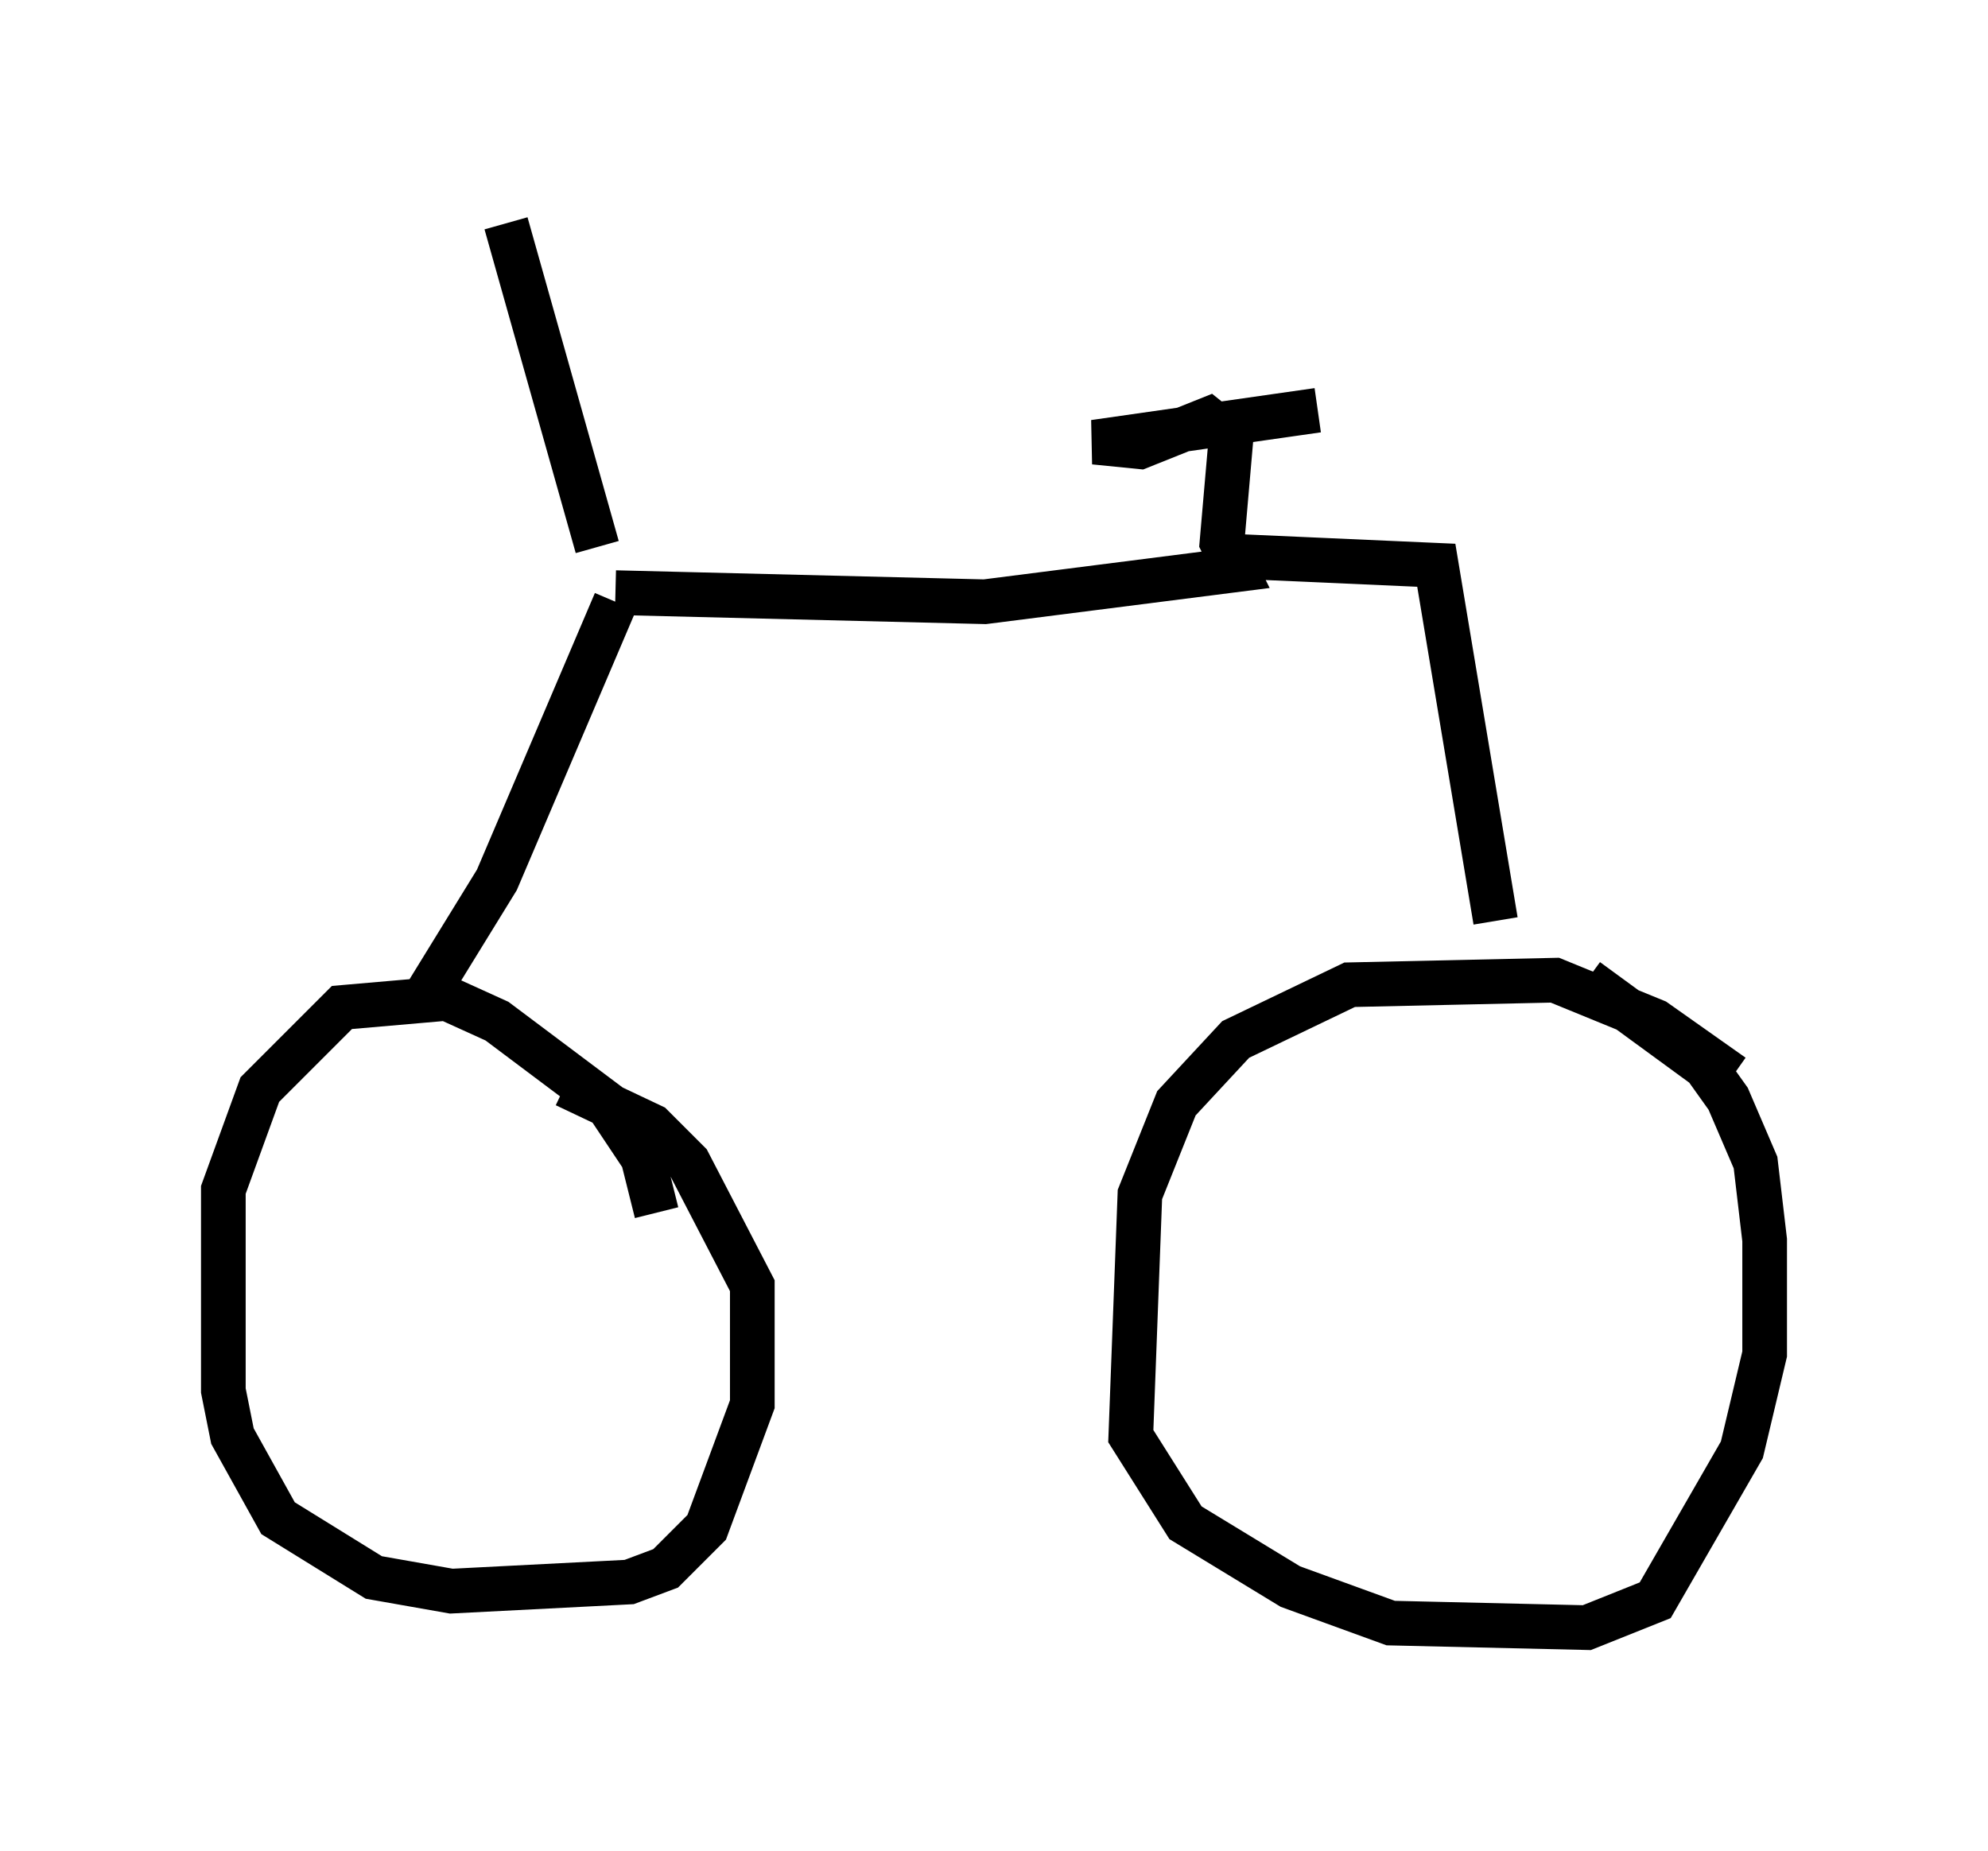 <?xml version="1.0" encoding="utf-8" ?>
<svg baseProfile="full" height="41.442" version="1.1" width="44.505" xmlns="http://www.w3.org/2000/svg" xmlns:ev="http://www.w3.org/2001/xml-events" xmlns:xlink="http://www.w3.org/1999/xlink"><defs /><rect fill="white" height="41.442" width="44.505" x="0" y="0" /><path d="M38.994, 24.6 m-0.204, -0.51 l-1.735, -1.225 -2.246, -0.919 l-4.594, 0.102 -2.552, 1.225 l-1.327, 1.429 -0.817, 2.042 l-0.204, 5.41 1.225, 1.94 l2.348, 1.429 2.246, 0.817 l4.39, 0.102 1.531, -0.613 l1.94, -3.369 0.51, -2.144 l0.0, -2.552 -0.204, -1.735 l-0.613, -1.429 -0.51, -0.715 l-2.654, -1.94 m-20.825, 5.206 l-0.306, -1.225 -0.817, -1.225 l-2.45, -1.838 -1.123, -0.51 l-2.348, 0.204 -1.838, 1.838 l-0.817, 2.246 0.0, 4.492 l0.204, 1.021 1.021, 1.838 l2.144, 1.327 1.735, 0.306 l3.981, -0.204 0.817, -0.306 l0.919, -0.919 1.021, -2.756 l0.0, -2.654 -1.429, -2.756 l-0.817, -0.817 -1.94, -0.919 m-3.165, -1.94 l1.633, -2.654 2.654, -6.227 m0.0, -0.204 l8.269, 0.204 5.615, -0.715 l-0.306, -0.613 0.204, -2.348 l-0.51, -0.408 -1.531, 0.613 l-1.021, -0.102 5.002, -0.715 m-1.94, 3.267 l4.594, 0.204 1.327, 7.963 m-20.111, -8.371 l-2.042, -7.248 " fill="none" stroke="black" stroke-width="1" /></svg>